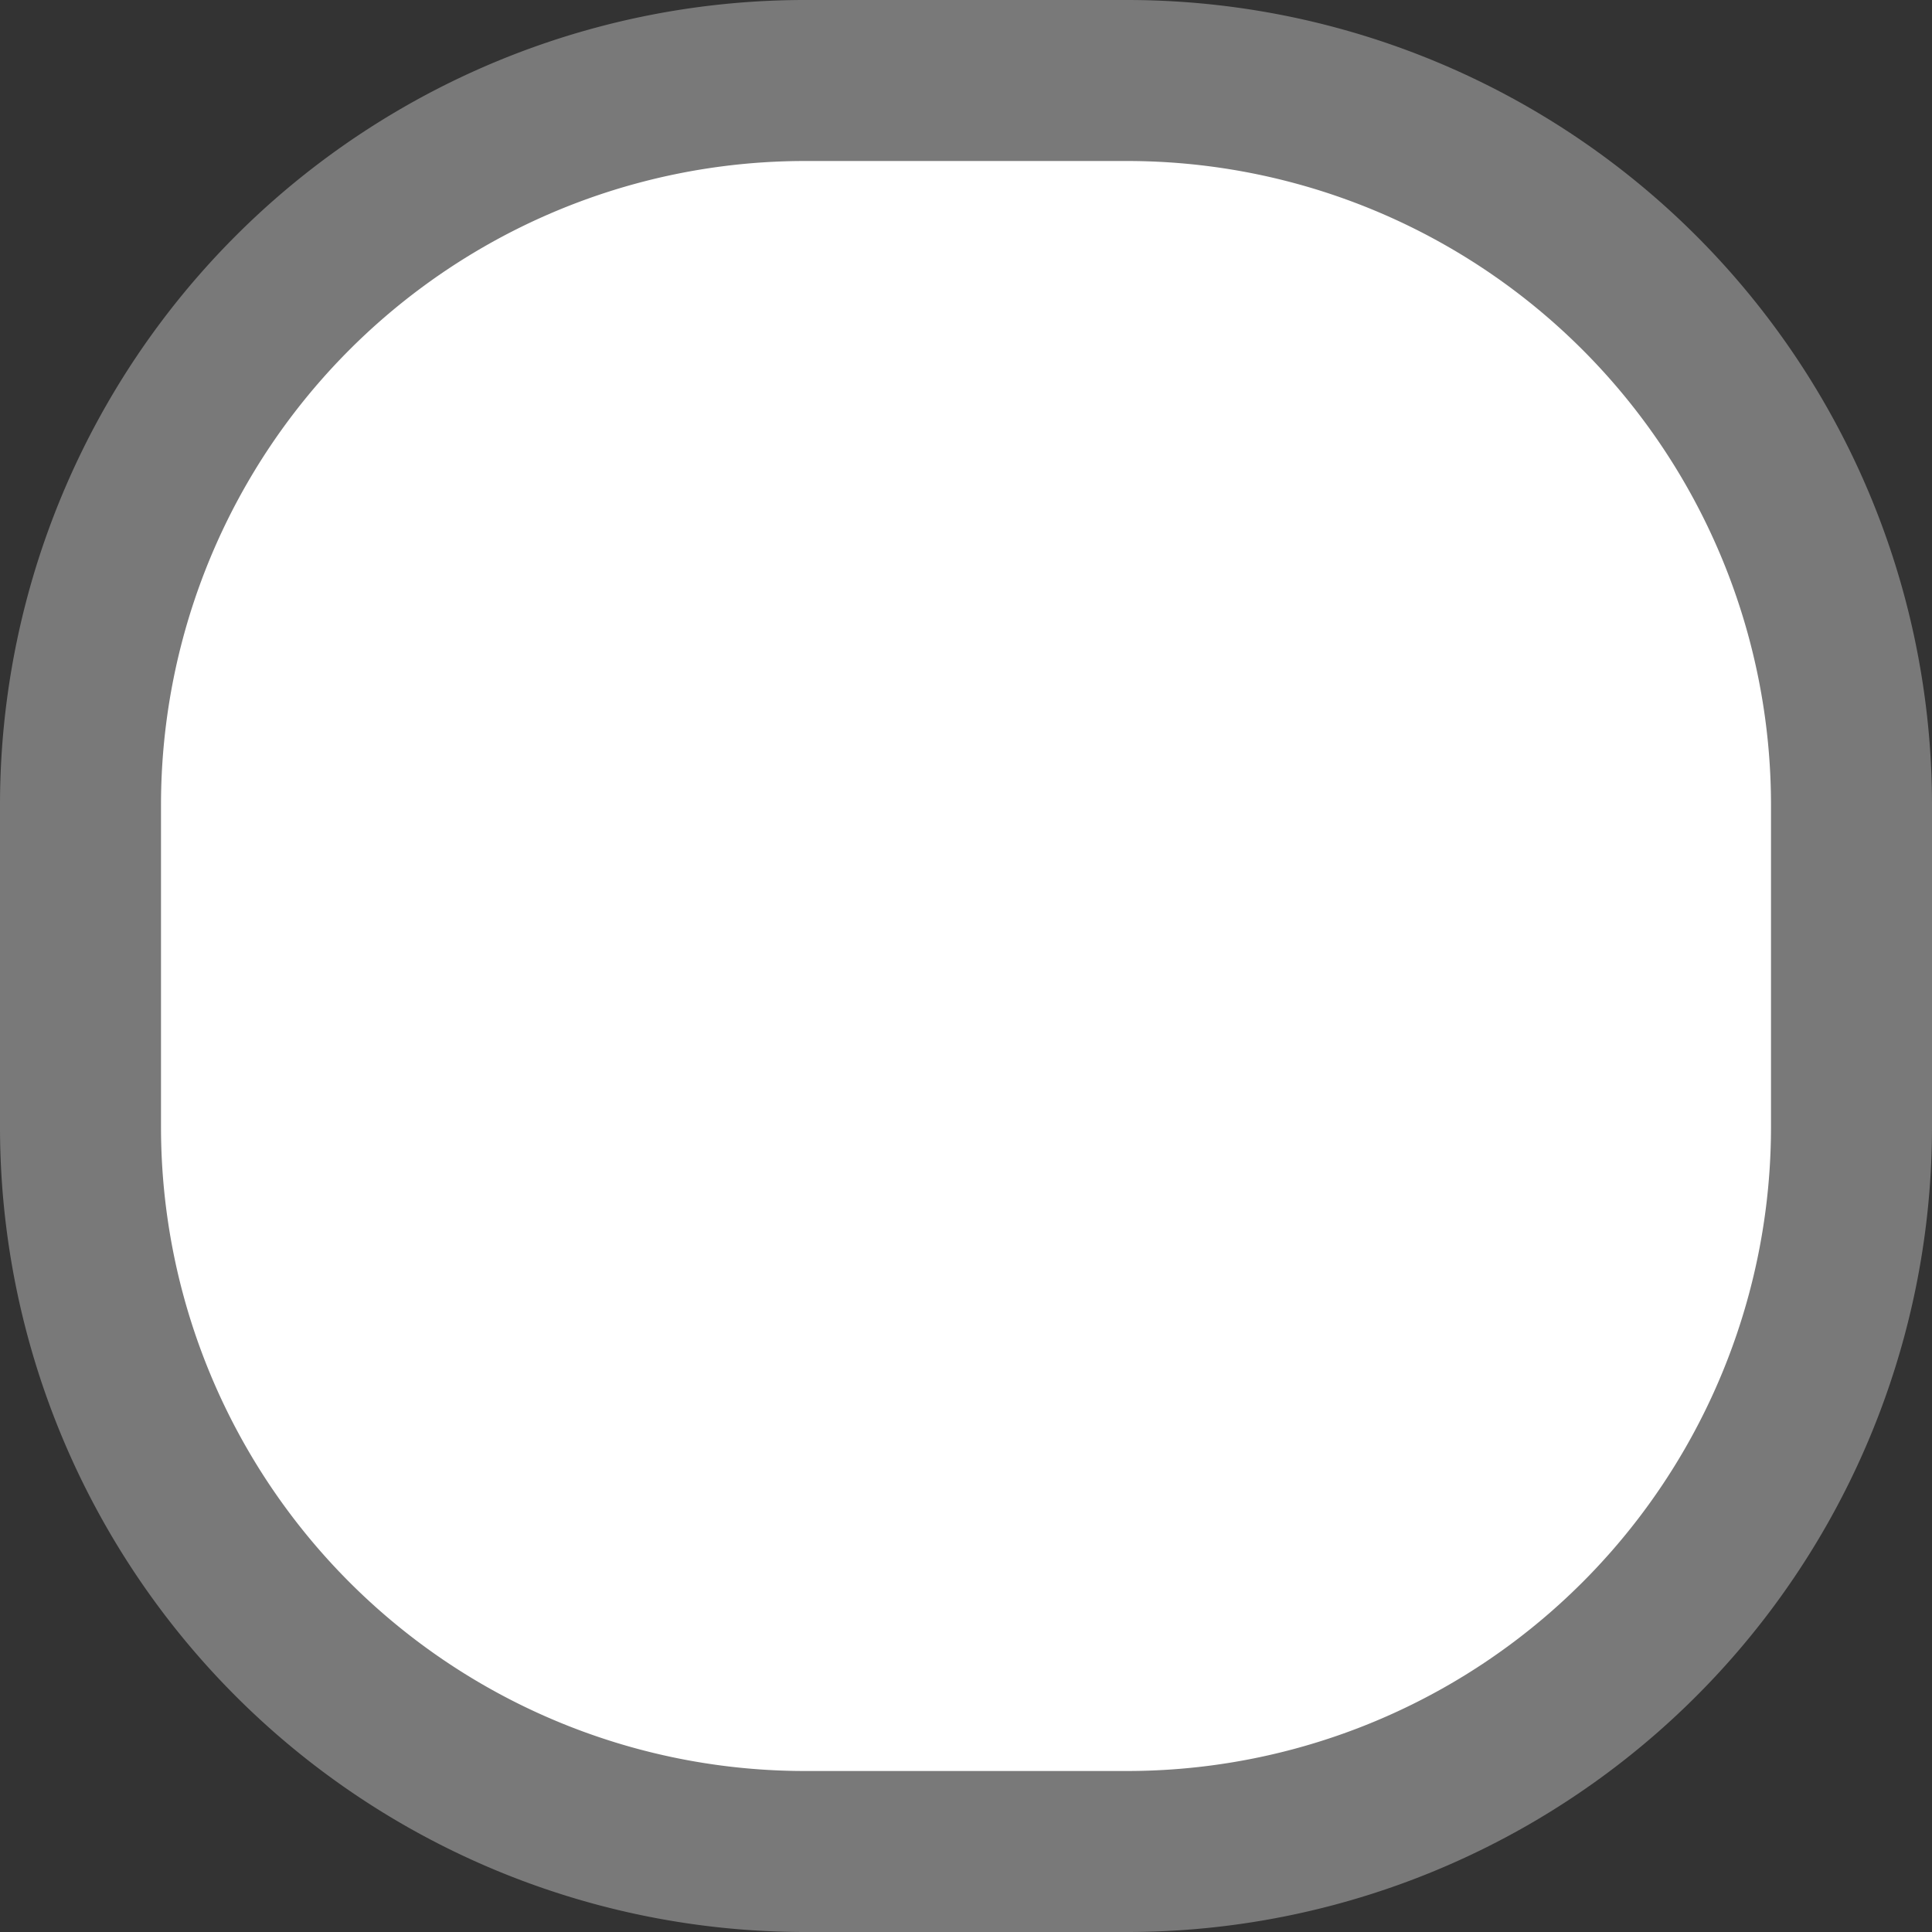 ﻿<?xml version="1.0" encoding="utf-8"?>
<svg version="1.1" xmlns:xlink="http://www.w3.org/1999/xlink" width="12px" height="12px" viewBox="14 293  12 12" xmlns="http://www.w3.org/2000/svg">
  <rect x="14" y="293" width="12" height="12" fill="#333333" stroke="none"/>
  <path d="M 14.5 298  A 4.5 4.5 0 0 1 19 293.5 L 21 293.5  A 4.5 4.5 0 0 1 25.5 298 L 25.5 300  A 4.5 4.5 0 0 1 21 304.5 L 19 304.5  A 4.5 4.5 0 0 1 14.5 300 L 14.5 298  Z " fill-rule="nonzero" fill="#ffffff" stroke="none" />
  <path d="M 14.5 298  A 4.5 4.5 0 0 1 19 293.5 L 21 293.5  A 4.5 4.5 0 0 1 25.5 298 L 25.5 300  A 4.5 4.5 0 0 1 21 304.5 L 19 304.5  A 4.5 4.5 0 0 1 14.5 300 L 14.5 298  Z " stroke-width="1" stroke="#797979" fill="none" />
</svg>